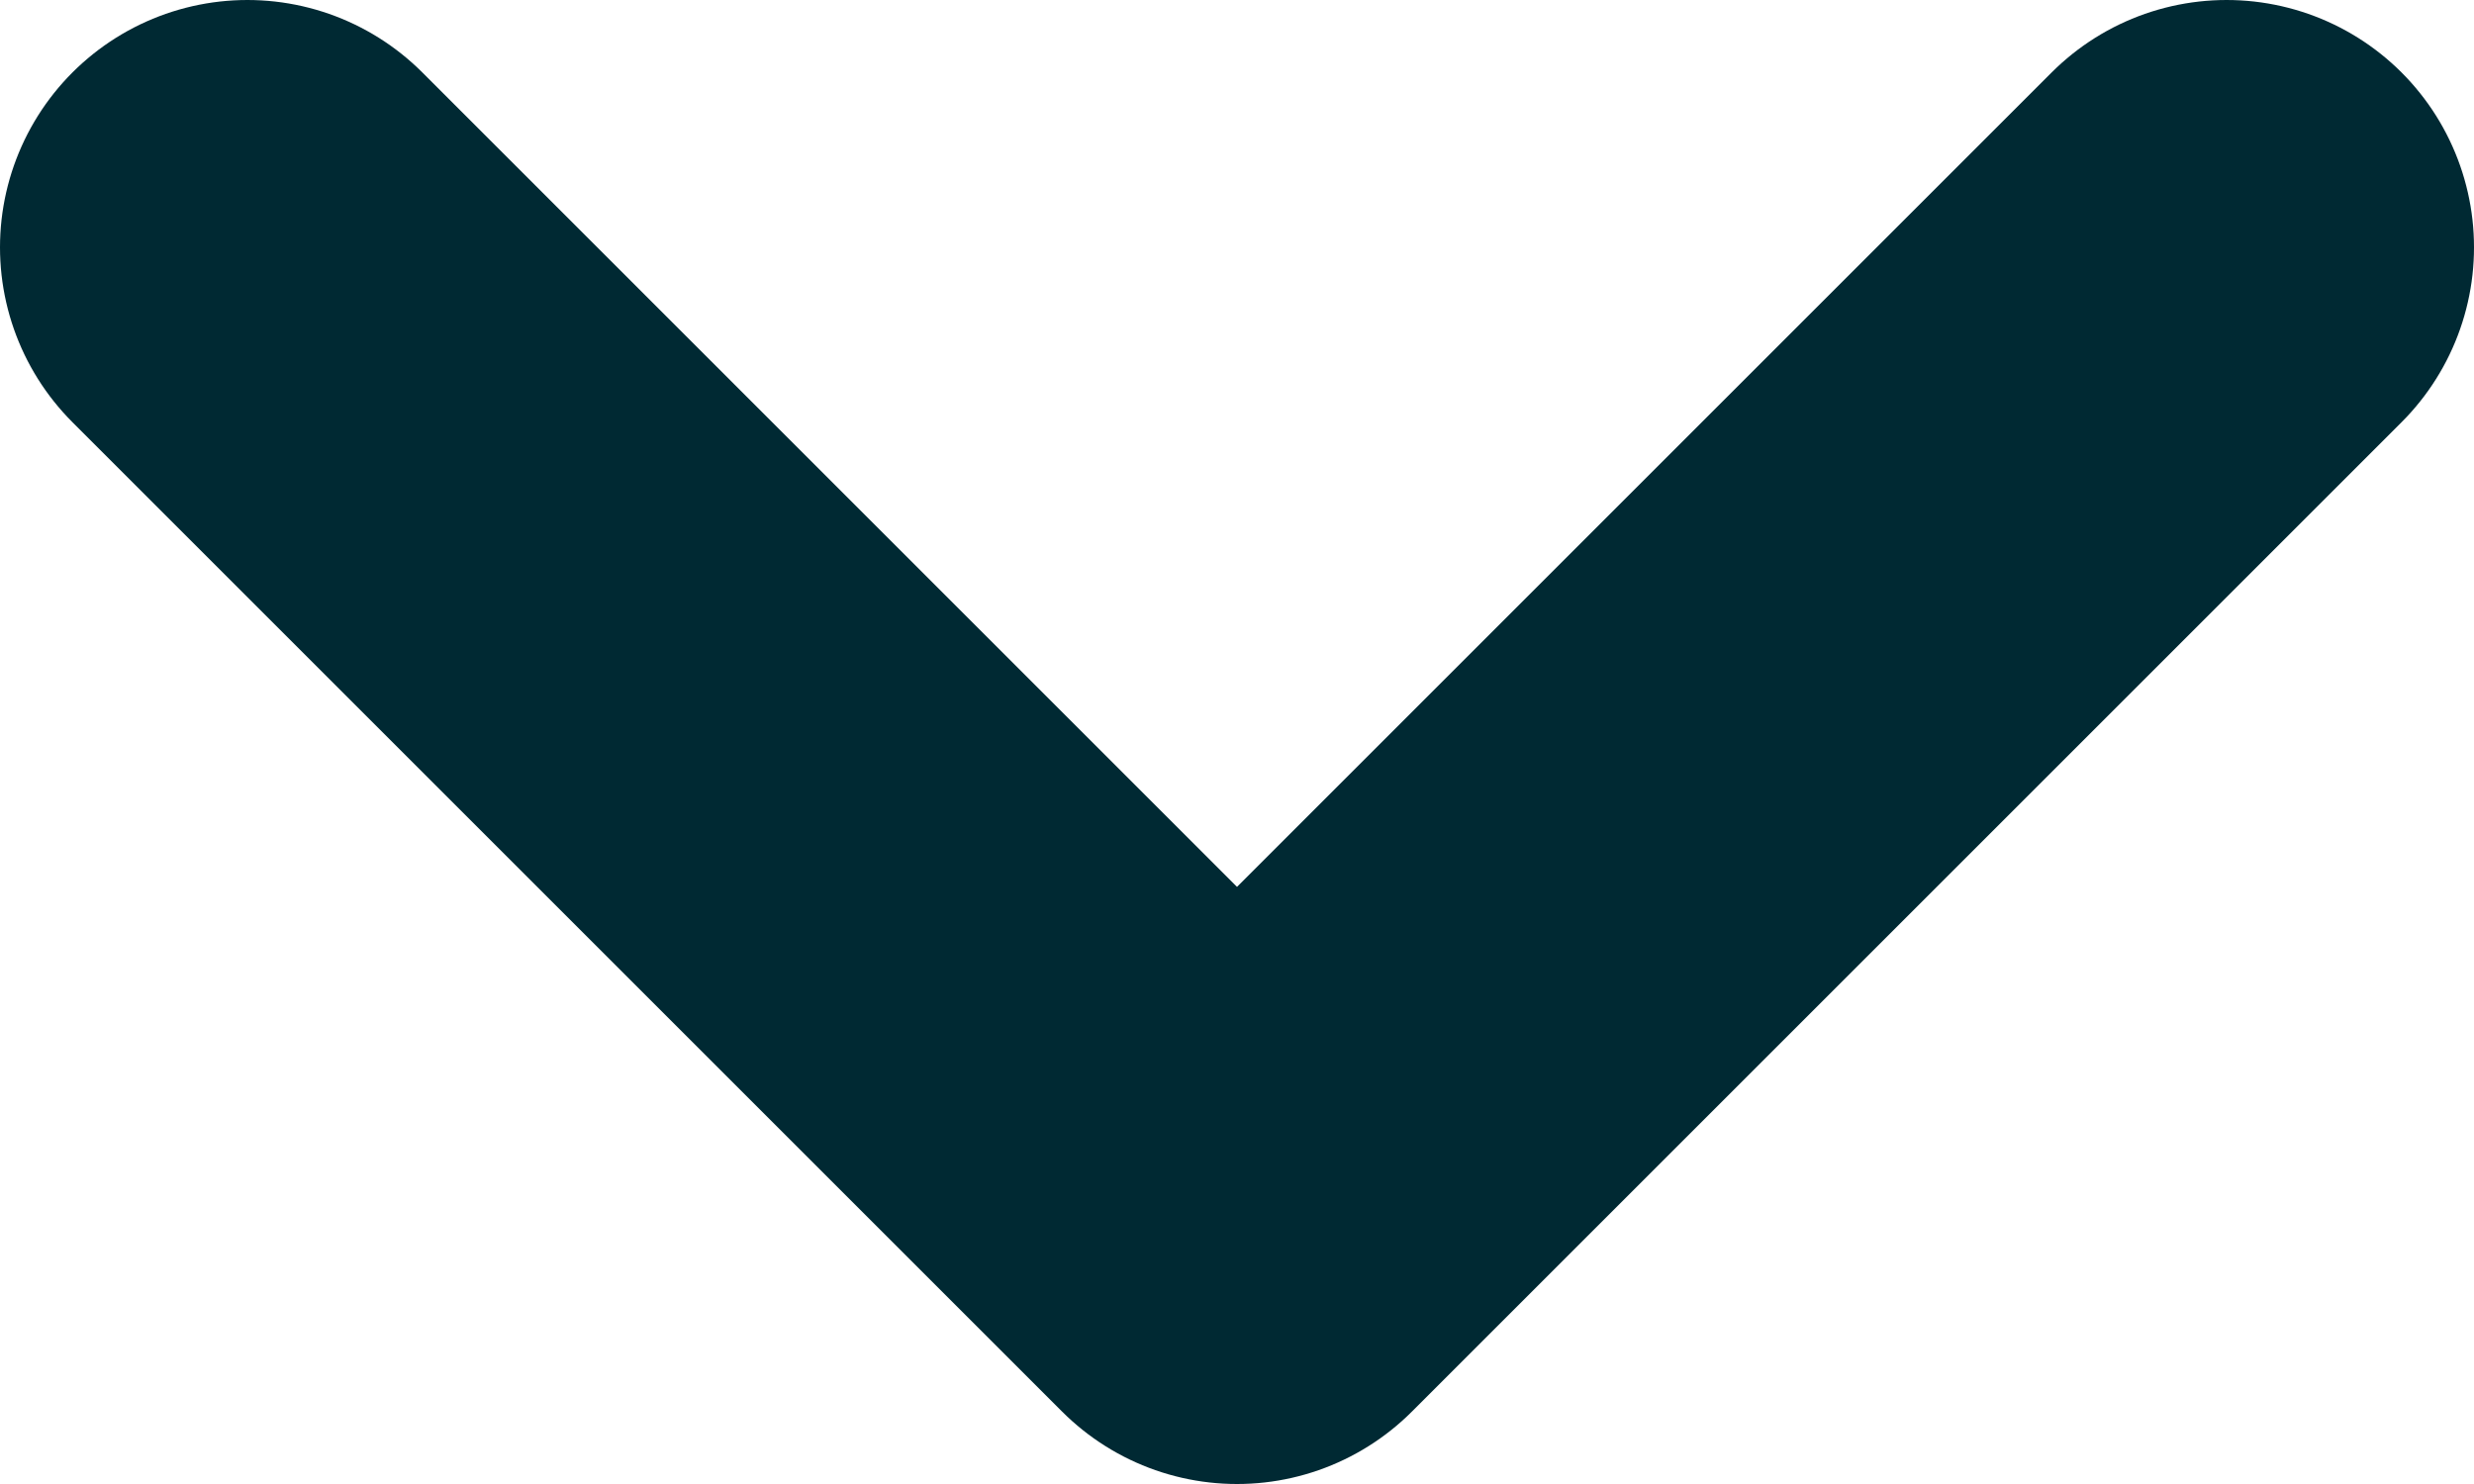 <svg width="10" height="6" viewBox="0 0 10 6" fill="none" xmlns="http://www.w3.org/2000/svg">
<path d="M9 1L5 5L1 1" stroke="#002933" stroke-width="2" stroke-miterlimit="10" stroke-linecap="round" stroke-linejoin="round"/>
</svg>
